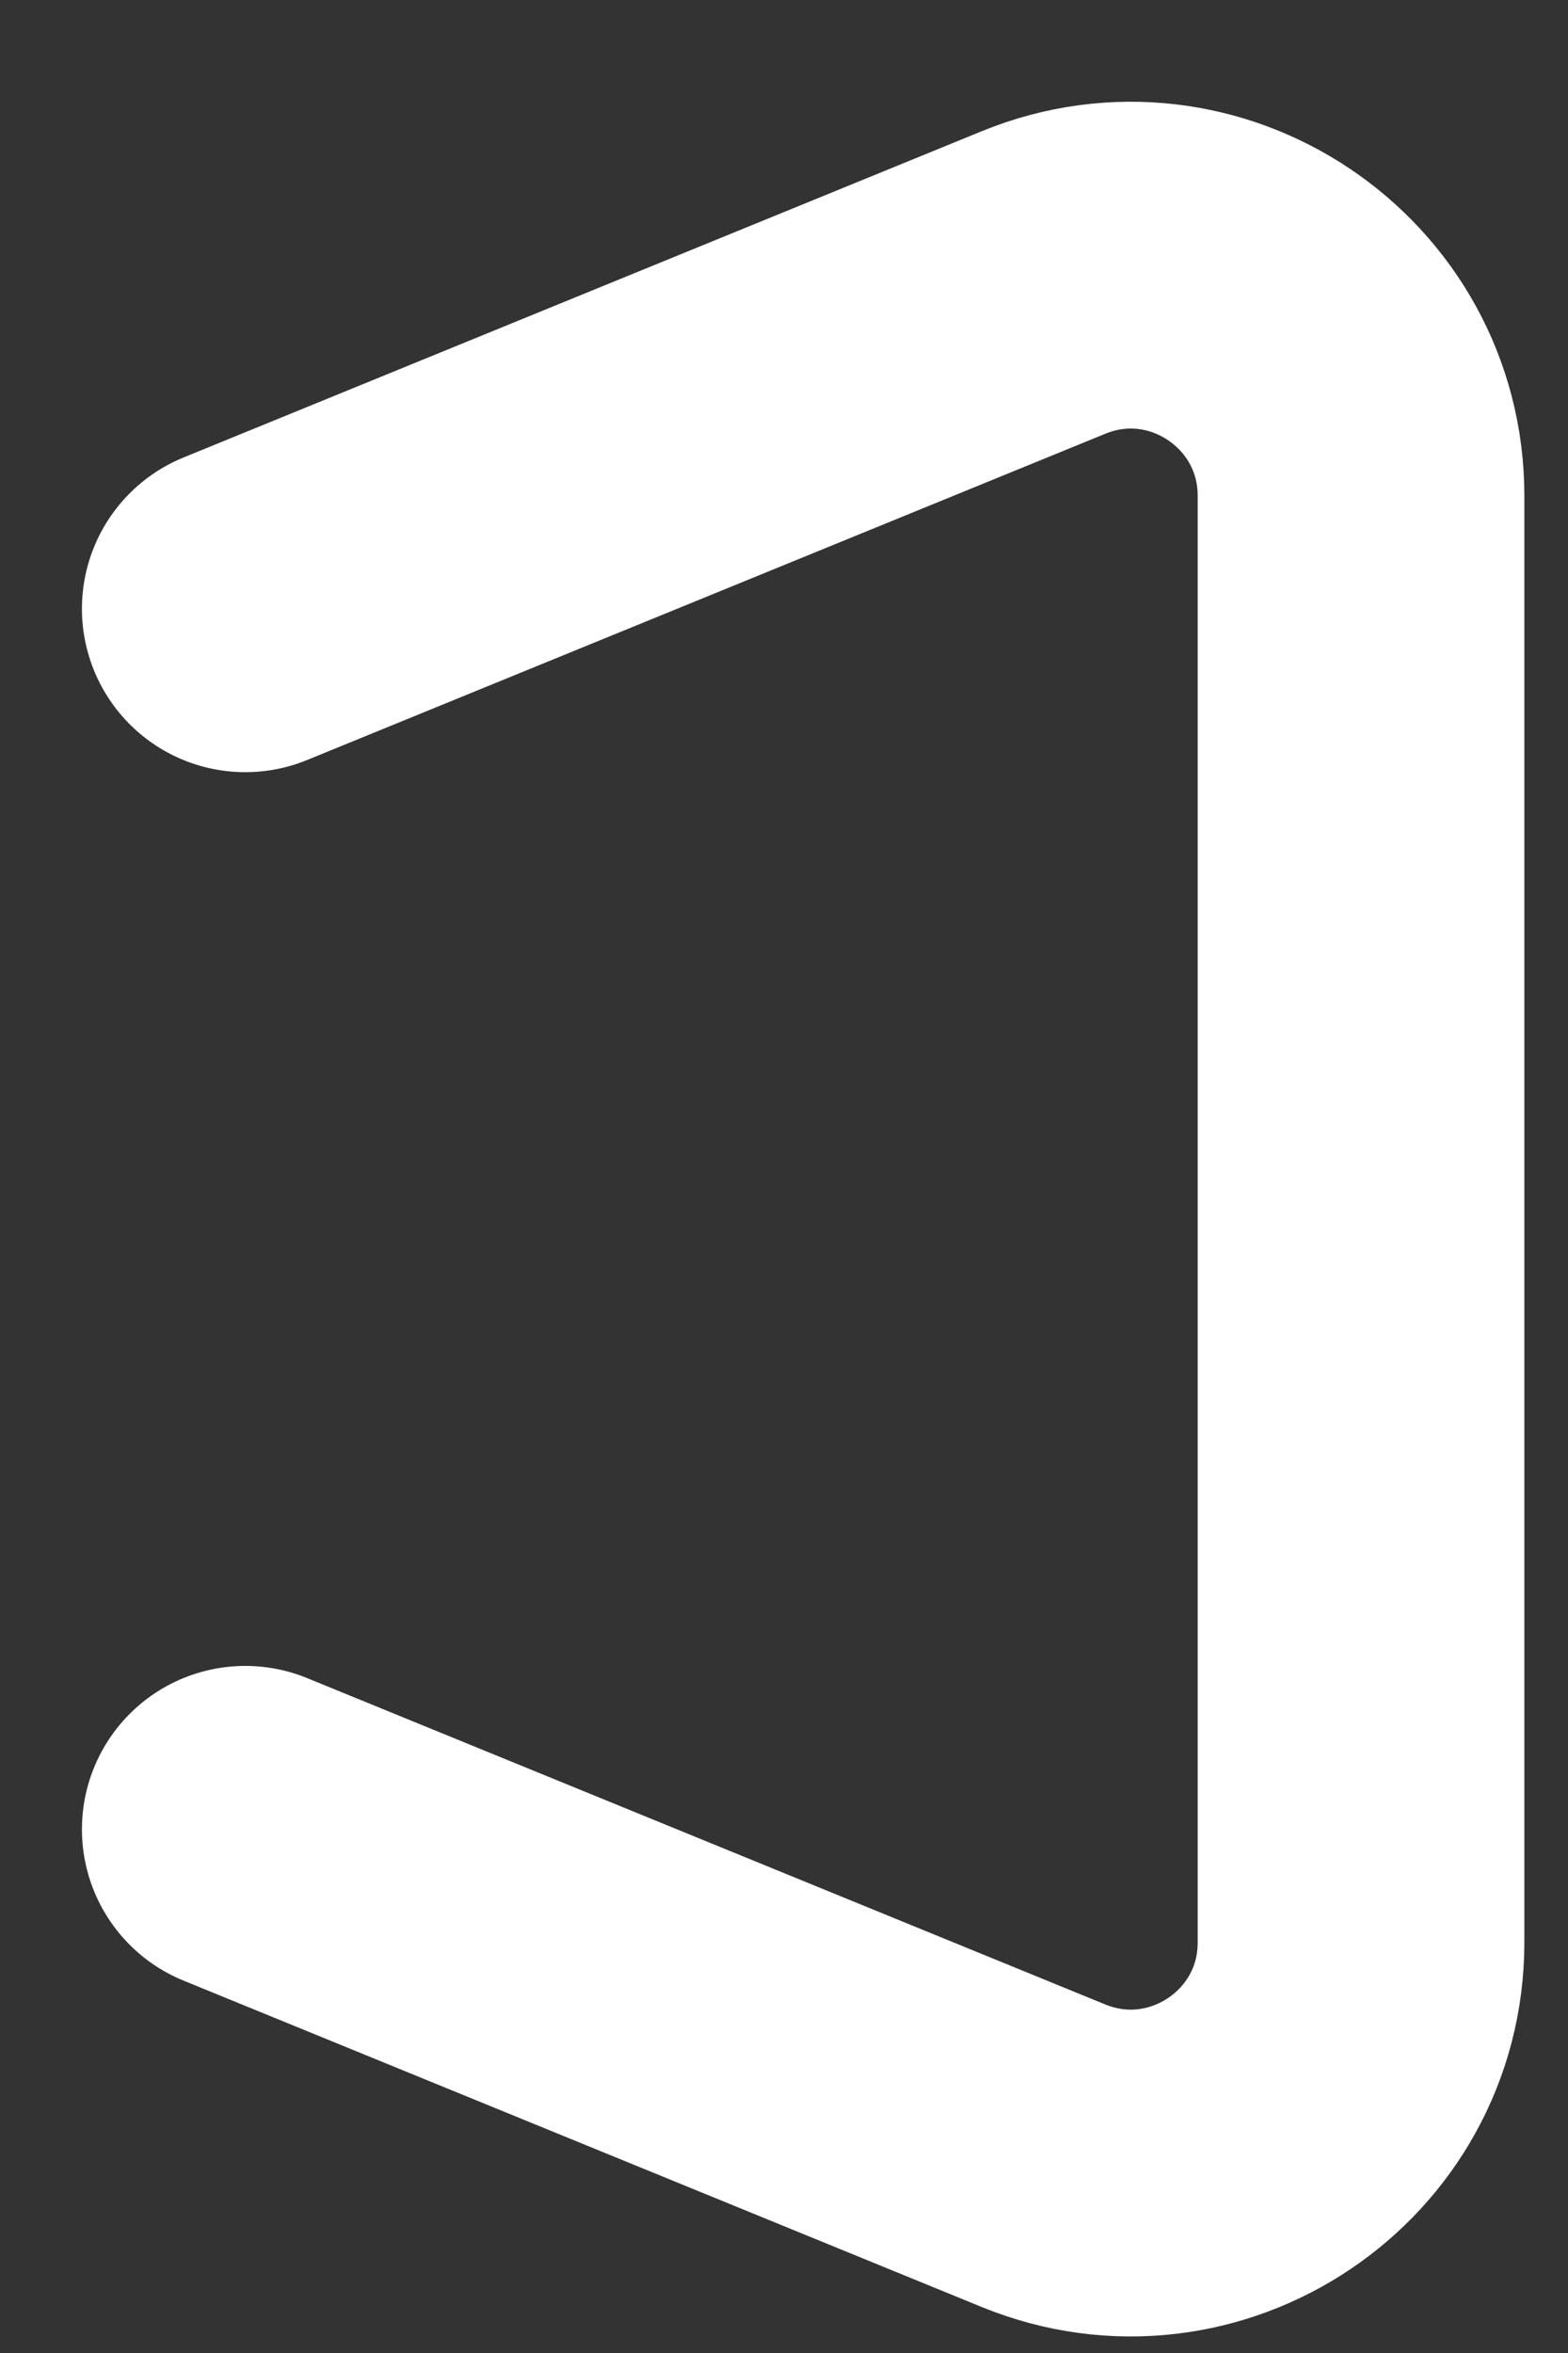 <svg width="12" height="18" viewBox="0 0 12 18" fill="none" xmlns="http://www.w3.org/2000/svg">
<rect x="0" y="0" width="12" height="18" fill="#333333" stroke="none"/>
<path d="M1.877 13.994L7.986 16.491C9.146 16.964 10.416 16.112 10.416 14.859V3.794C10.416 2.541 9.146 1.687 7.986 2.161L1.877 4.657" stroke="white" stroke-width="2.5" stroke-linecap="round" stroke-linejoin="round"/>
</svg>
